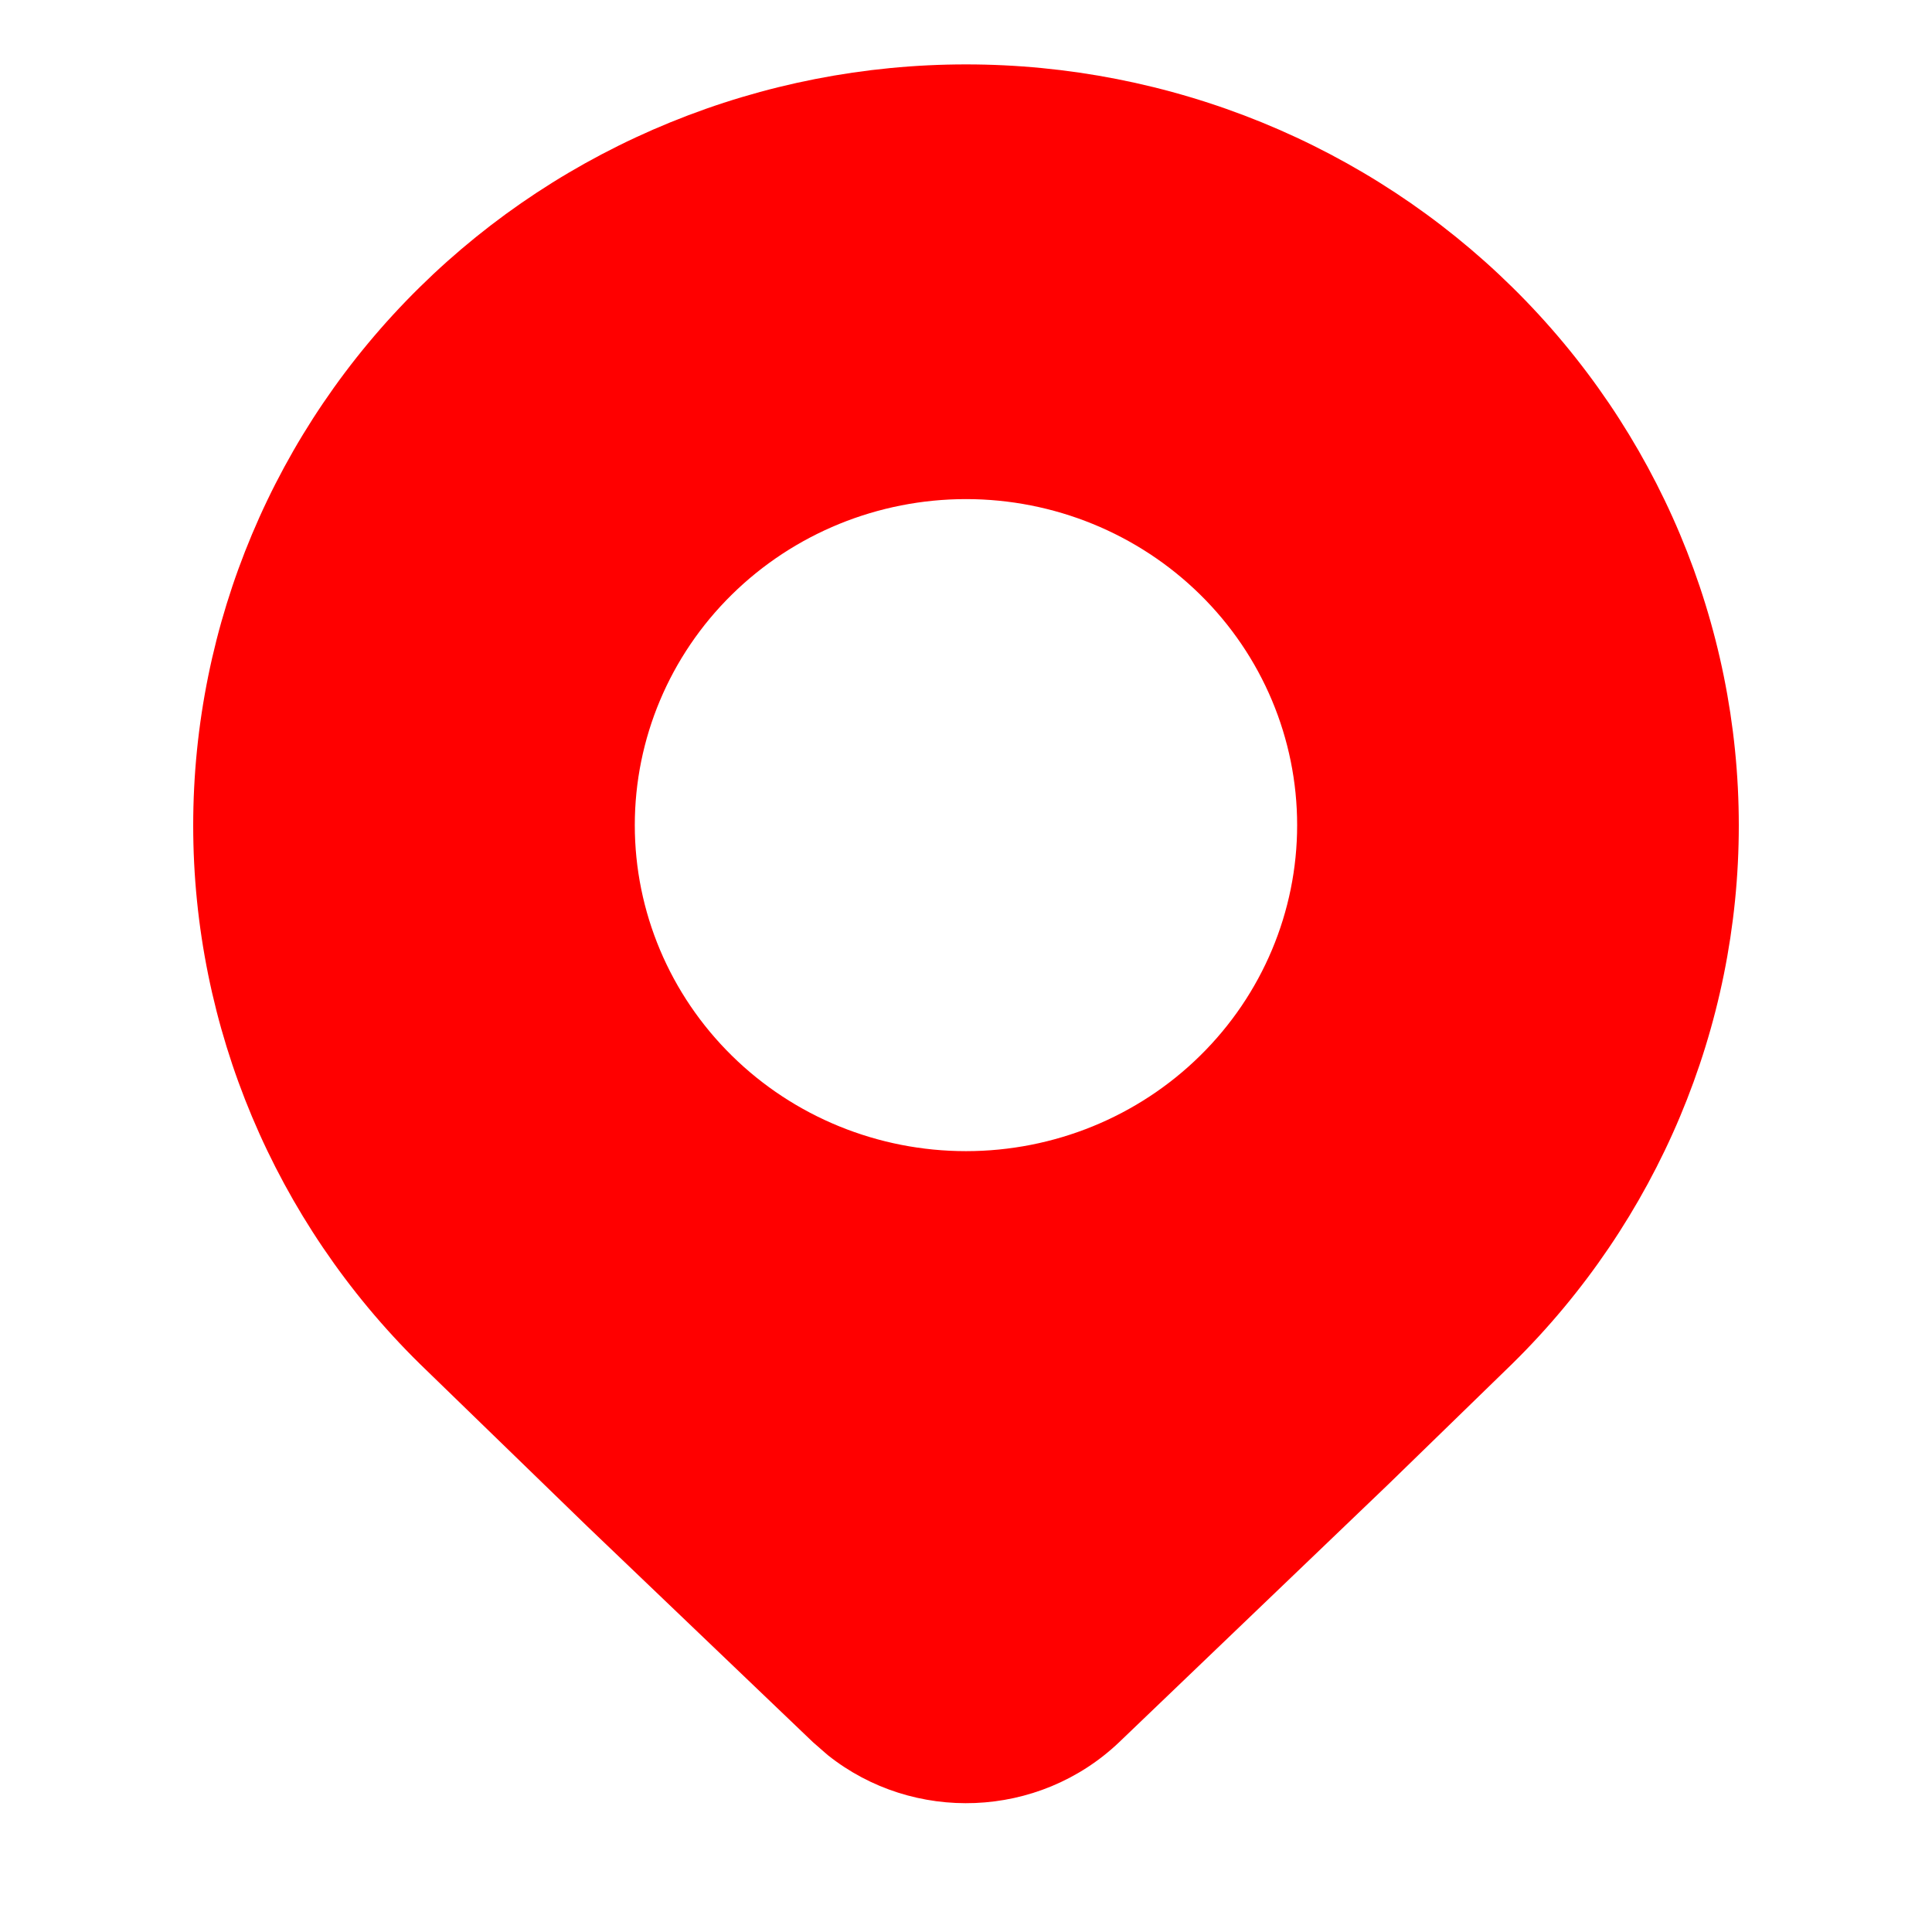 <svg width="30" height="30" viewBox="0 0 30 30" fill="none" xmlns="http://www.w3.org/2000/svg">
<path d="M23.485 21.174C25.736 18.958 27 15.952 27 12.818C27 9.684 25.736 6.678 23.485 4.462C22.371 3.364 21.048 2.494 19.593 1.9C18.137 1.306 16.576 1 15 1C13.424 1 11.864 1.306 10.408 1.9C8.952 2.494 7.629 3.364 6.515 4.462C4.264 6.678 3 9.684 3 12.818C3 15.952 4.264 18.958 6.515 21.174L9.122 23.704L12.624 27.053L12.852 27.252C14.181 28.312 16.126 28.245 17.378 27.053L21.552 23.054L23.485 21.174ZM15 17.875C13.636 17.875 12.328 17.342 11.364 16.392C10.399 15.443 9.857 14.155 9.857 12.813C9.857 11.47 10.399 10.182 11.364 9.233C12.328 8.284 13.636 7.75 15 7.75C16.364 7.75 17.672 8.284 18.636 9.233C19.601 10.182 20.142 11.47 20.142 12.813C20.142 14.155 19.601 15.443 18.636 16.392C17.672 17.342 16.364 17.875 15 17.875Z" fill="#FF0000"/>
</svg>
